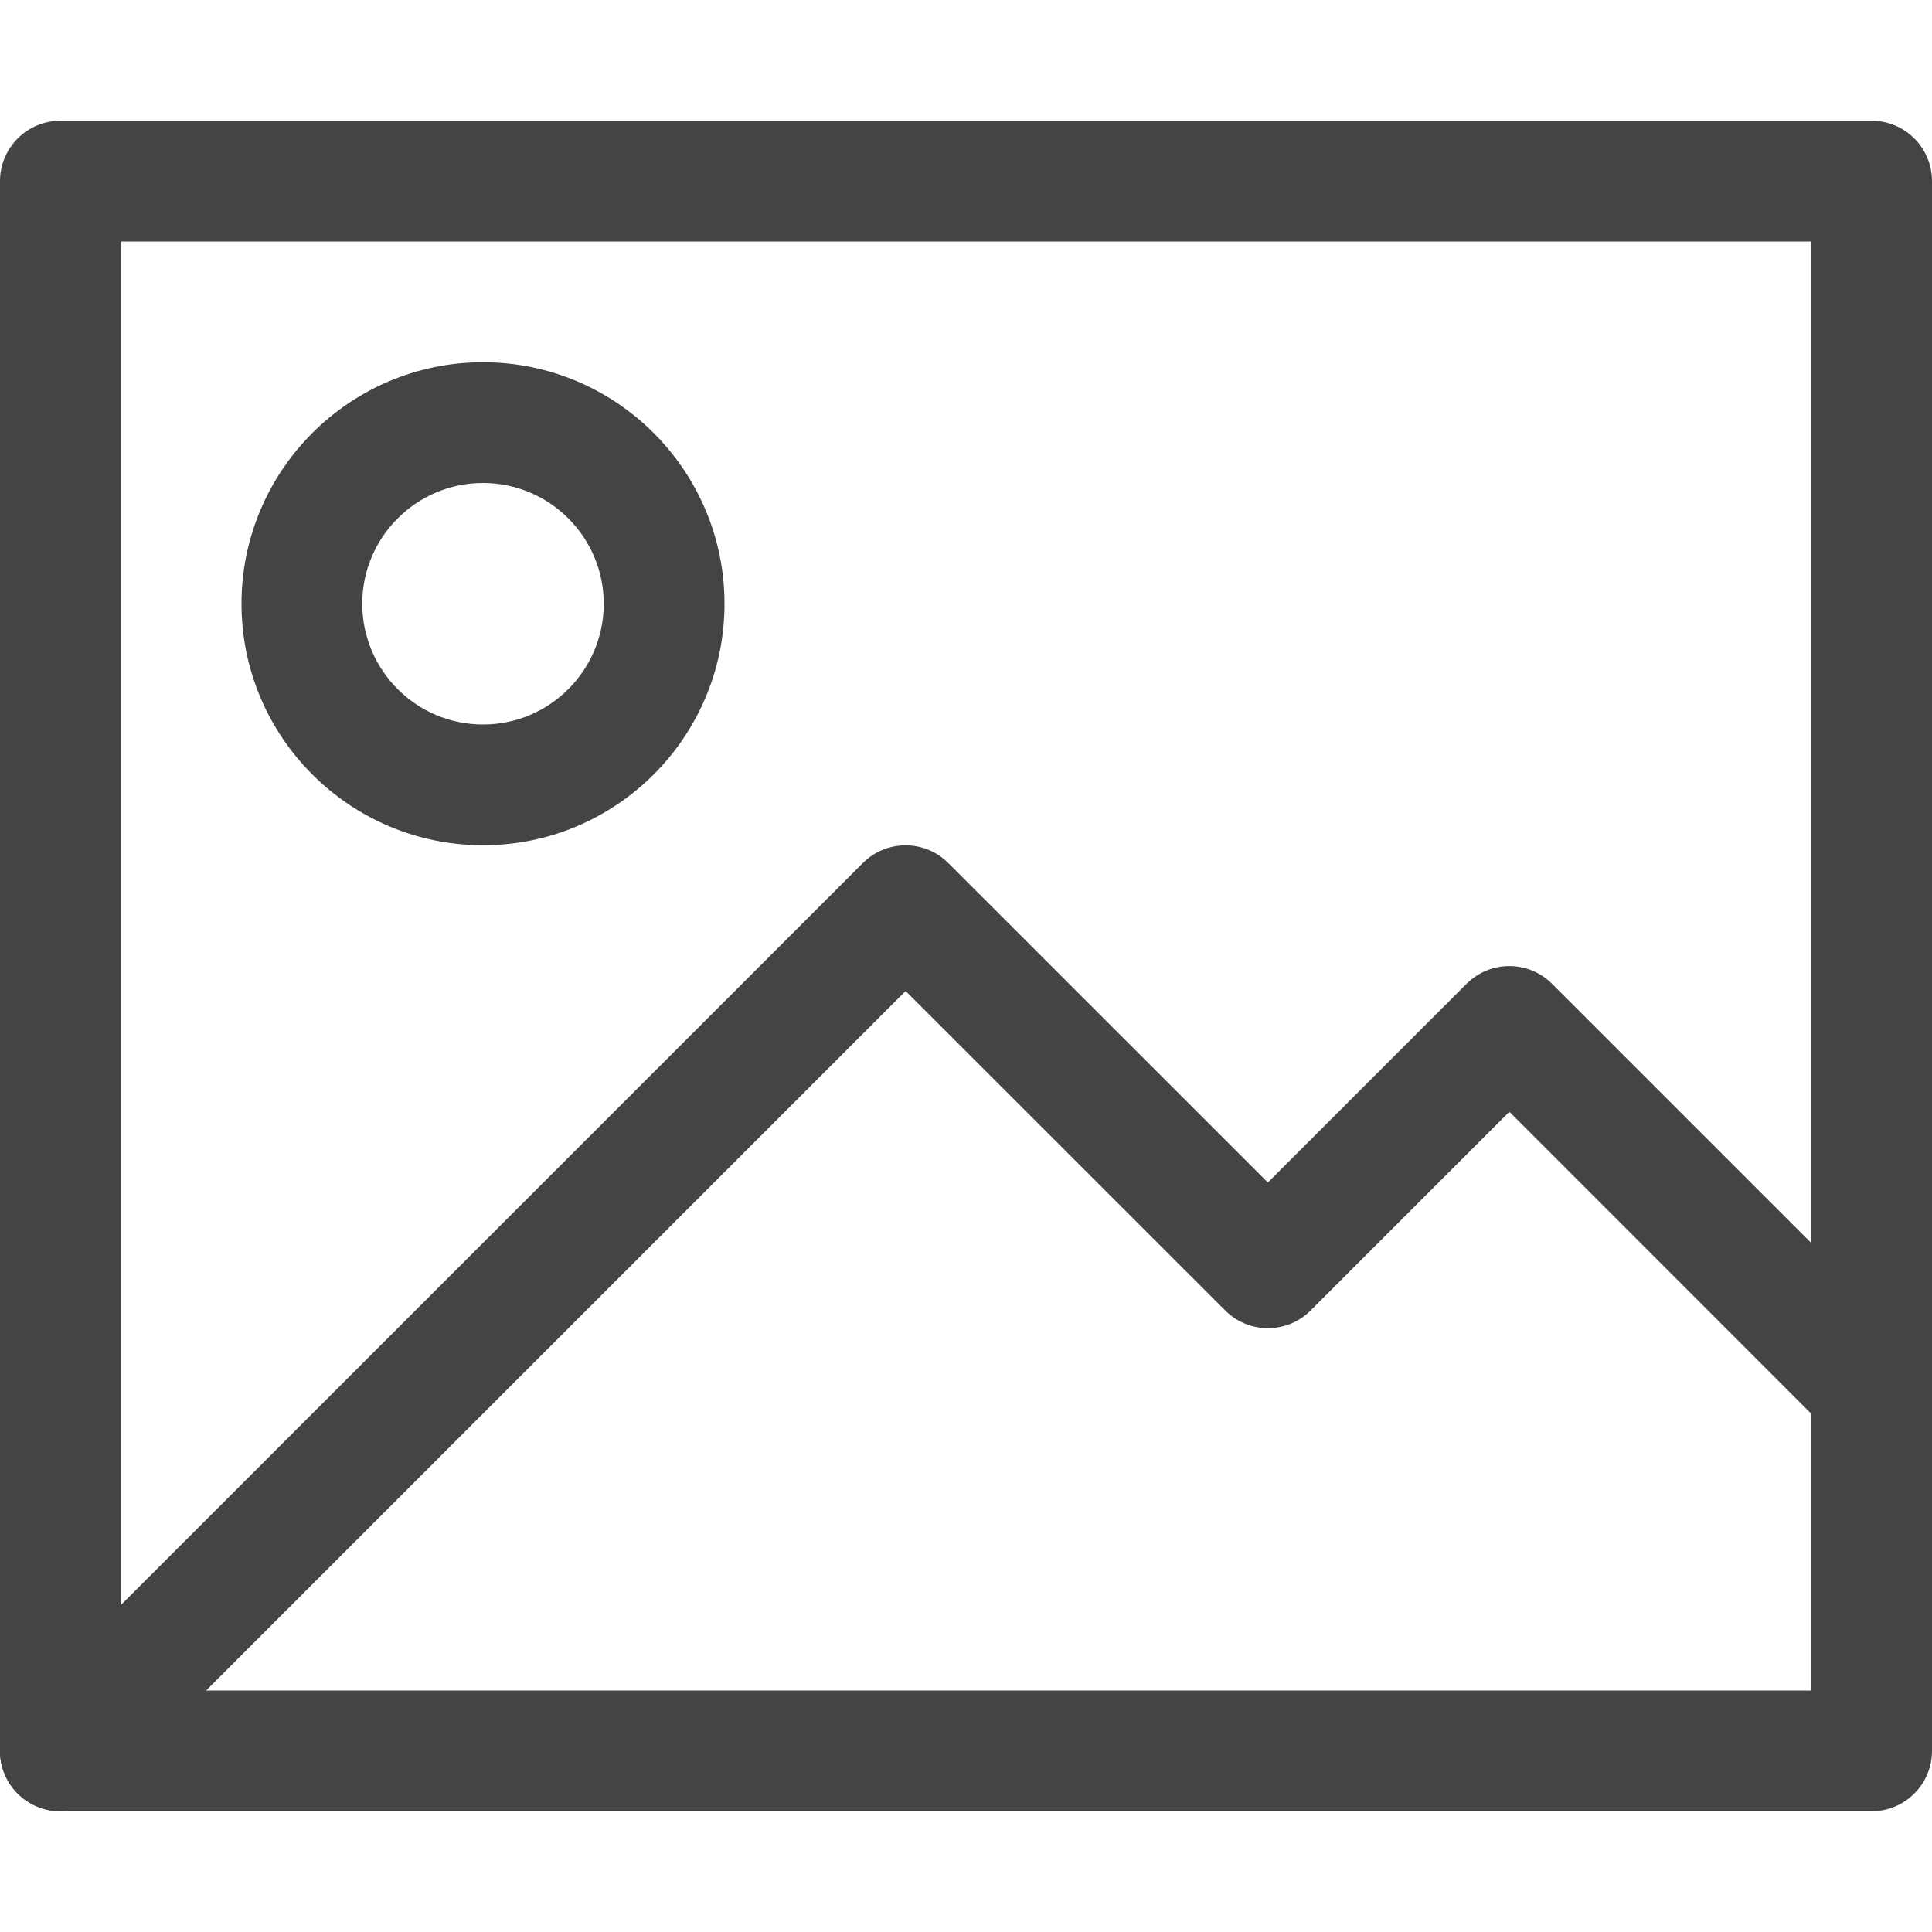 <?xml version="1.0" encoding="utf-8"?>
<!-- Generated by IcoMoon.io -->
<!DOCTYPE svg PUBLIC "-//W3C//DTD SVG 1.1//EN" "http://www.w3.org/Graphics/SVG/1.1/DTD/svg11.dtd">
<svg version="1.1" xmlns="http://www.w3.org/2000/svg" xmlns:xlink="http://www.w3.org/1999/xlink" width="16" height="16" viewBox="0 0 16 16">
<path d="M15.5 15h-15c-0.276 0-0.5-0.224-0.5-0.5v-13c0-0.276 0.224-0.5 0.5-0.5h15c0.276 0 0.5 0.224 0.5 0.5v13c0 0.276-0.224 0.5-0.5 0.5zM1 14h14v-12h-14v12z" fill="#444444"></path>
<path d="M4 7c-1.103 0-2-0.897-2-2s0.897-2 2-2 2 0.897 2 2-0.897 2-2 2zM4 4c-0.552 0-1 0.449-1 1s0.448 1 1 1 1-0.449 1-1-0.448-1-1-1z" fill="#444444"></path>
<path d="M0.5 15c-0.128 0-0.256-0.049-0.354-0.146-0.195-0.195-0.195-0.512 0-0.707l7-7c0.195-0.195 0.512-0.195 0.707 0l2.647 2.646 1.646-1.646c0.195-0.195 0.512-0.195 0.707 0l3 3c0.195 0.195 0.195 0.512 0 0.707s-0.512 0.195-0.707 0l-2.646-2.647-1.646 1.646c-0.195 0.195-0.512 0.195-0.707 0l-2.647-2.646-6.646 6.646c-0.098 0.098-0.226 0.147-0.354 0.147z" fill="#444444"></path>
</svg>
